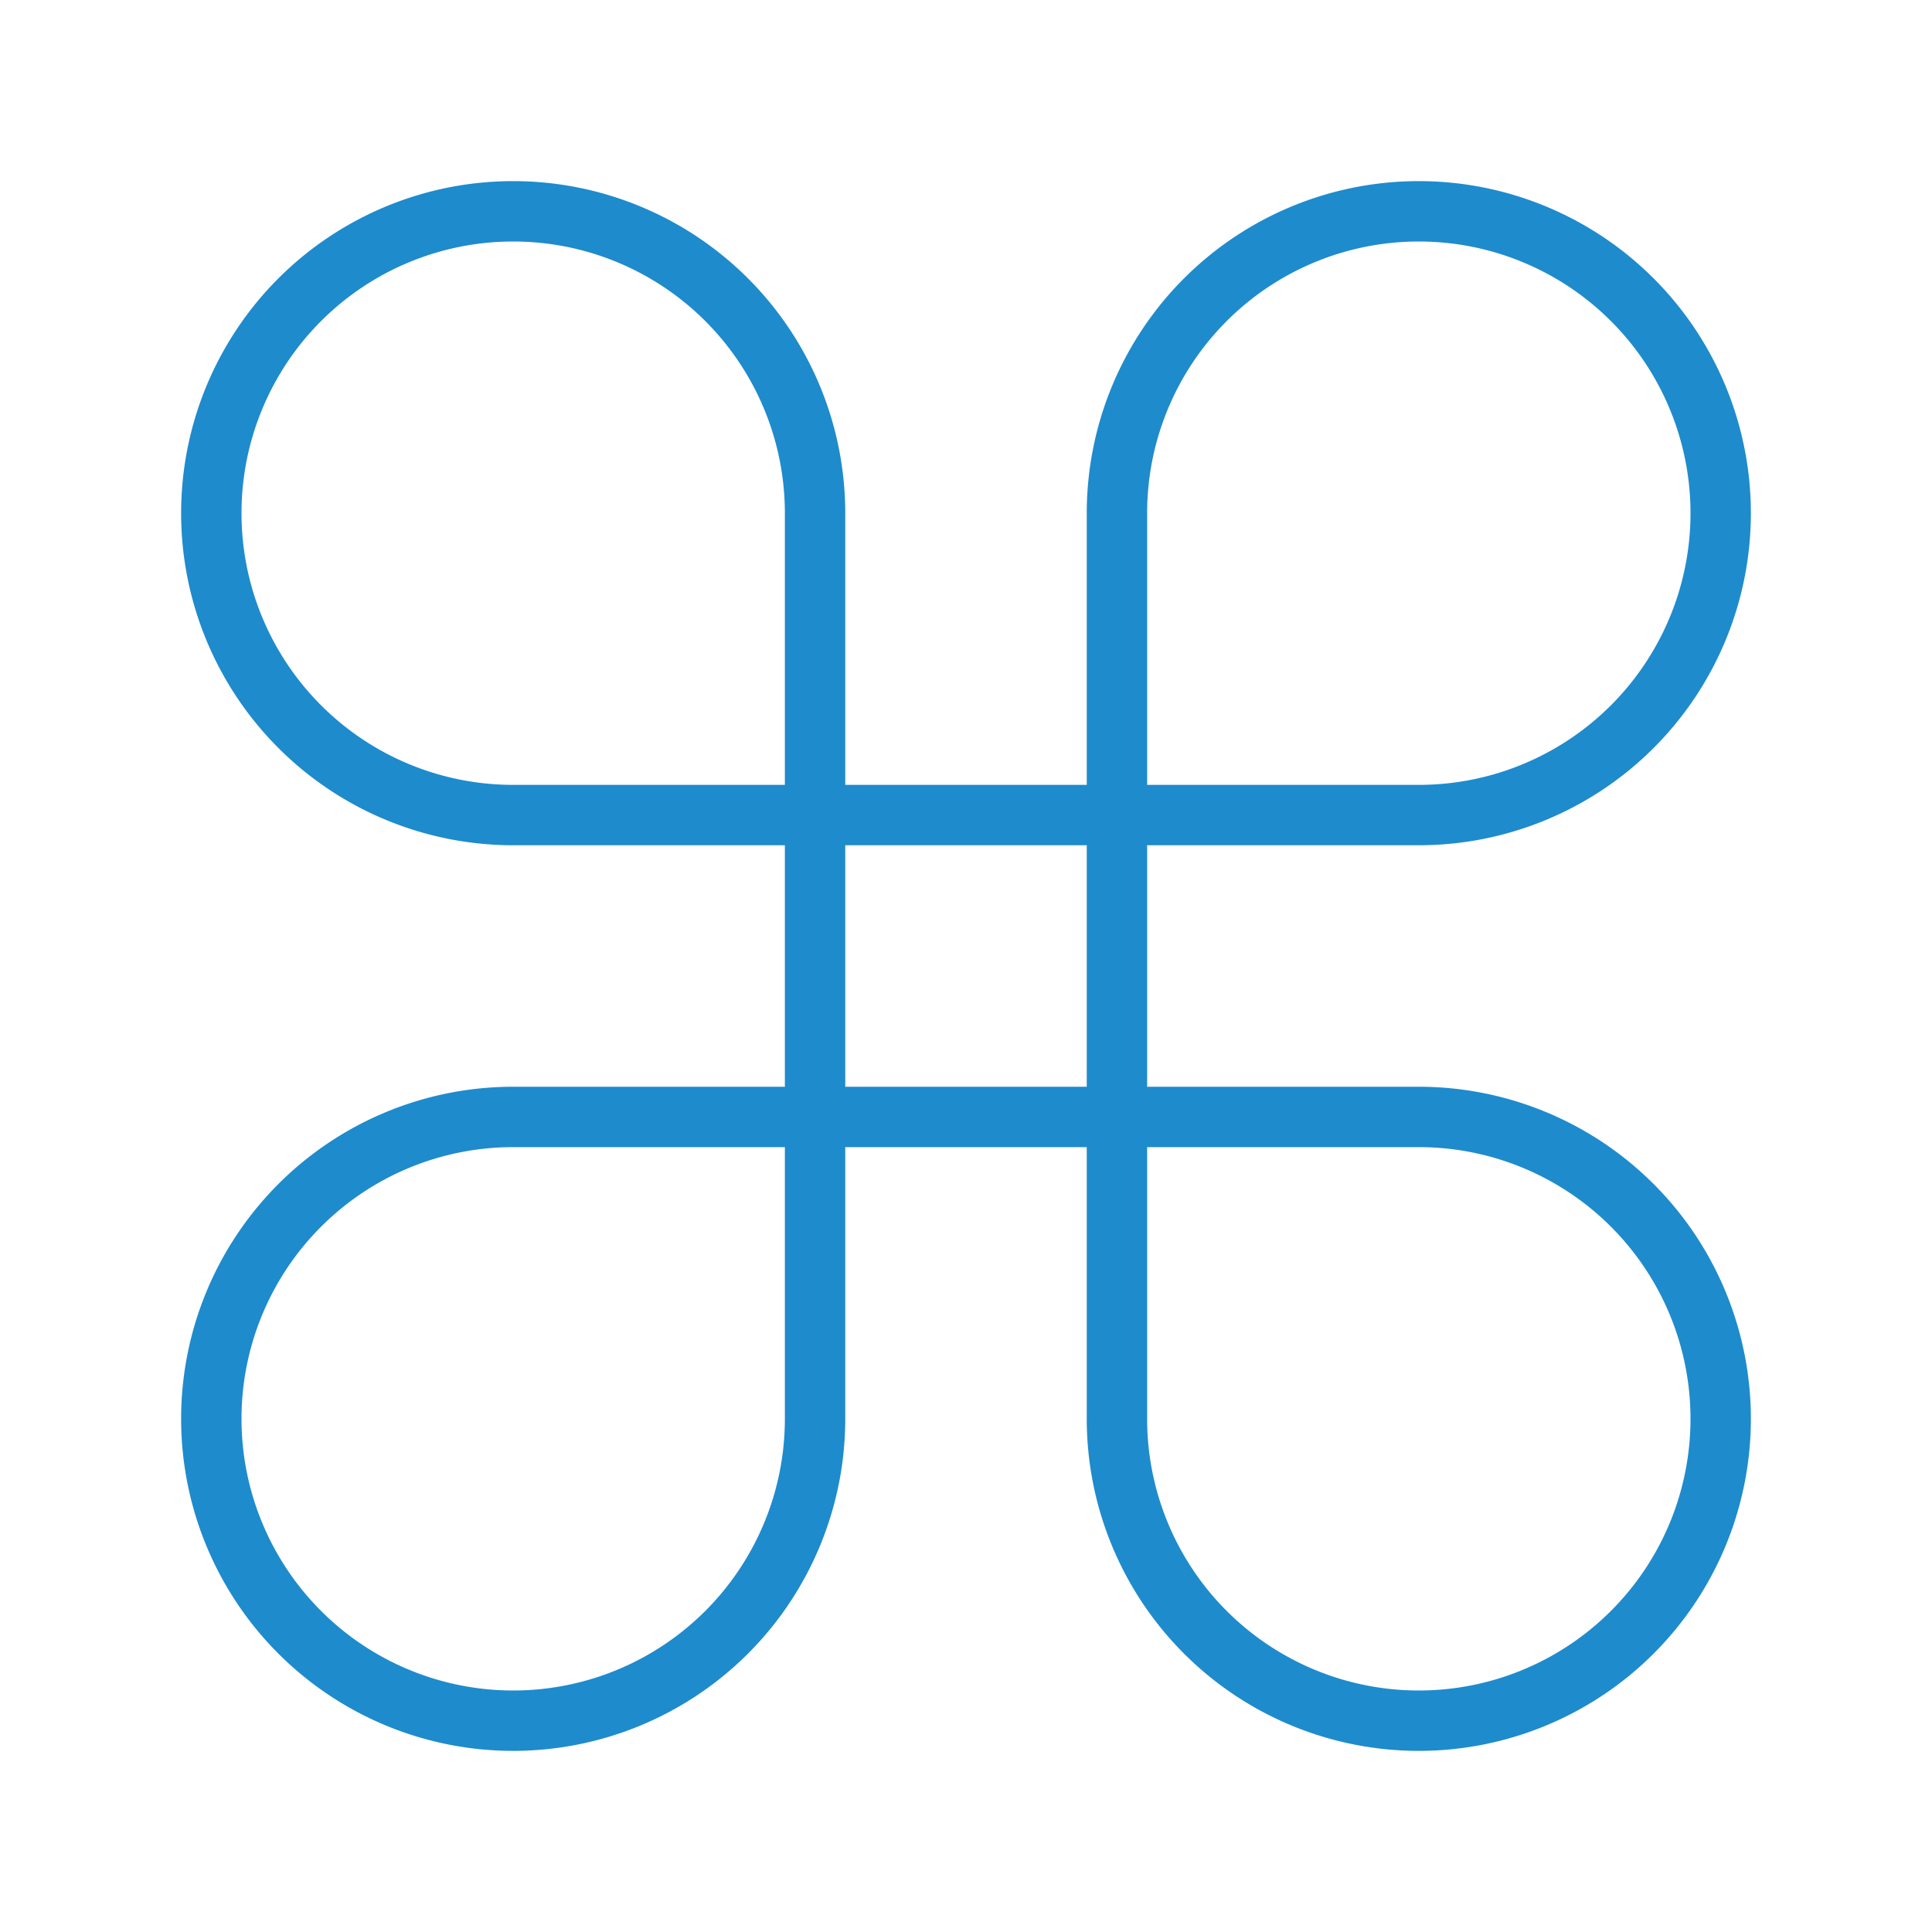 <svg viewBox="0 0 32 32" xmlns="http://www.w3.org/2000/svg"><path d="m8.5 3a5.5 5.5 0 0 0 -5.5 5.5 5.5 5.5 0 0 0 5.5 5.5h4.5v4h-4.5a5.5 5.5 0 0 0 -5.5 5.5 5.5 5.5 0 0 0 5.5 5.5 5.5 5.5 0 0 0 5.5-5.5v-4.5h4v4.5a5.5 5.5 0 0 0 5.5 5.5 5.5 5.5 0 0 0 5.5-5.5 5.5 5.5 0 0 0 -5.5-5.5h-4.5v-4h4.5a5.5 5.5 0 0 0 5.5-5.5 5.5 5.5 0 0 0 -5.5-5.5 5.5 5.5 0 0 0 -5.5 5.5v4.5h-4v-4.5a5.5 5.5 0 0 0 -5.5-5.5zm0 1a4.5 4.5 0 0 1 4.5 4.5v4.5h-4.5a4.5 4.5 0 0 1 -4.5-4.5 4.5 4.5 0 0 1 4.5-4.5zm15 0a4.5 4.5 0 0 1 4.5 4.5 4.5 4.5 0 0 1 -4.5 4.5h-4.5v-4.5a4.5 4.5 0 0 1 4.5-4.5zm-9.5 10h4v4h-4zm-5.5 5h4.5v4.5a4.5 4.5 0 0 1 -4.5 4.5 4.5 4.5 0 0 1 -4.5-4.5 4.5 4.5 0 0 1 4.5-4.5zm10.5 0h4.5a4.5 4.5 0 0 1 4.5 4.5 4.5 4.5 0 0 1 -4.5 4.5 4.5 4.5 0 0 1 -4.5-4.5z" fill="#1e8bcd"/></svg>